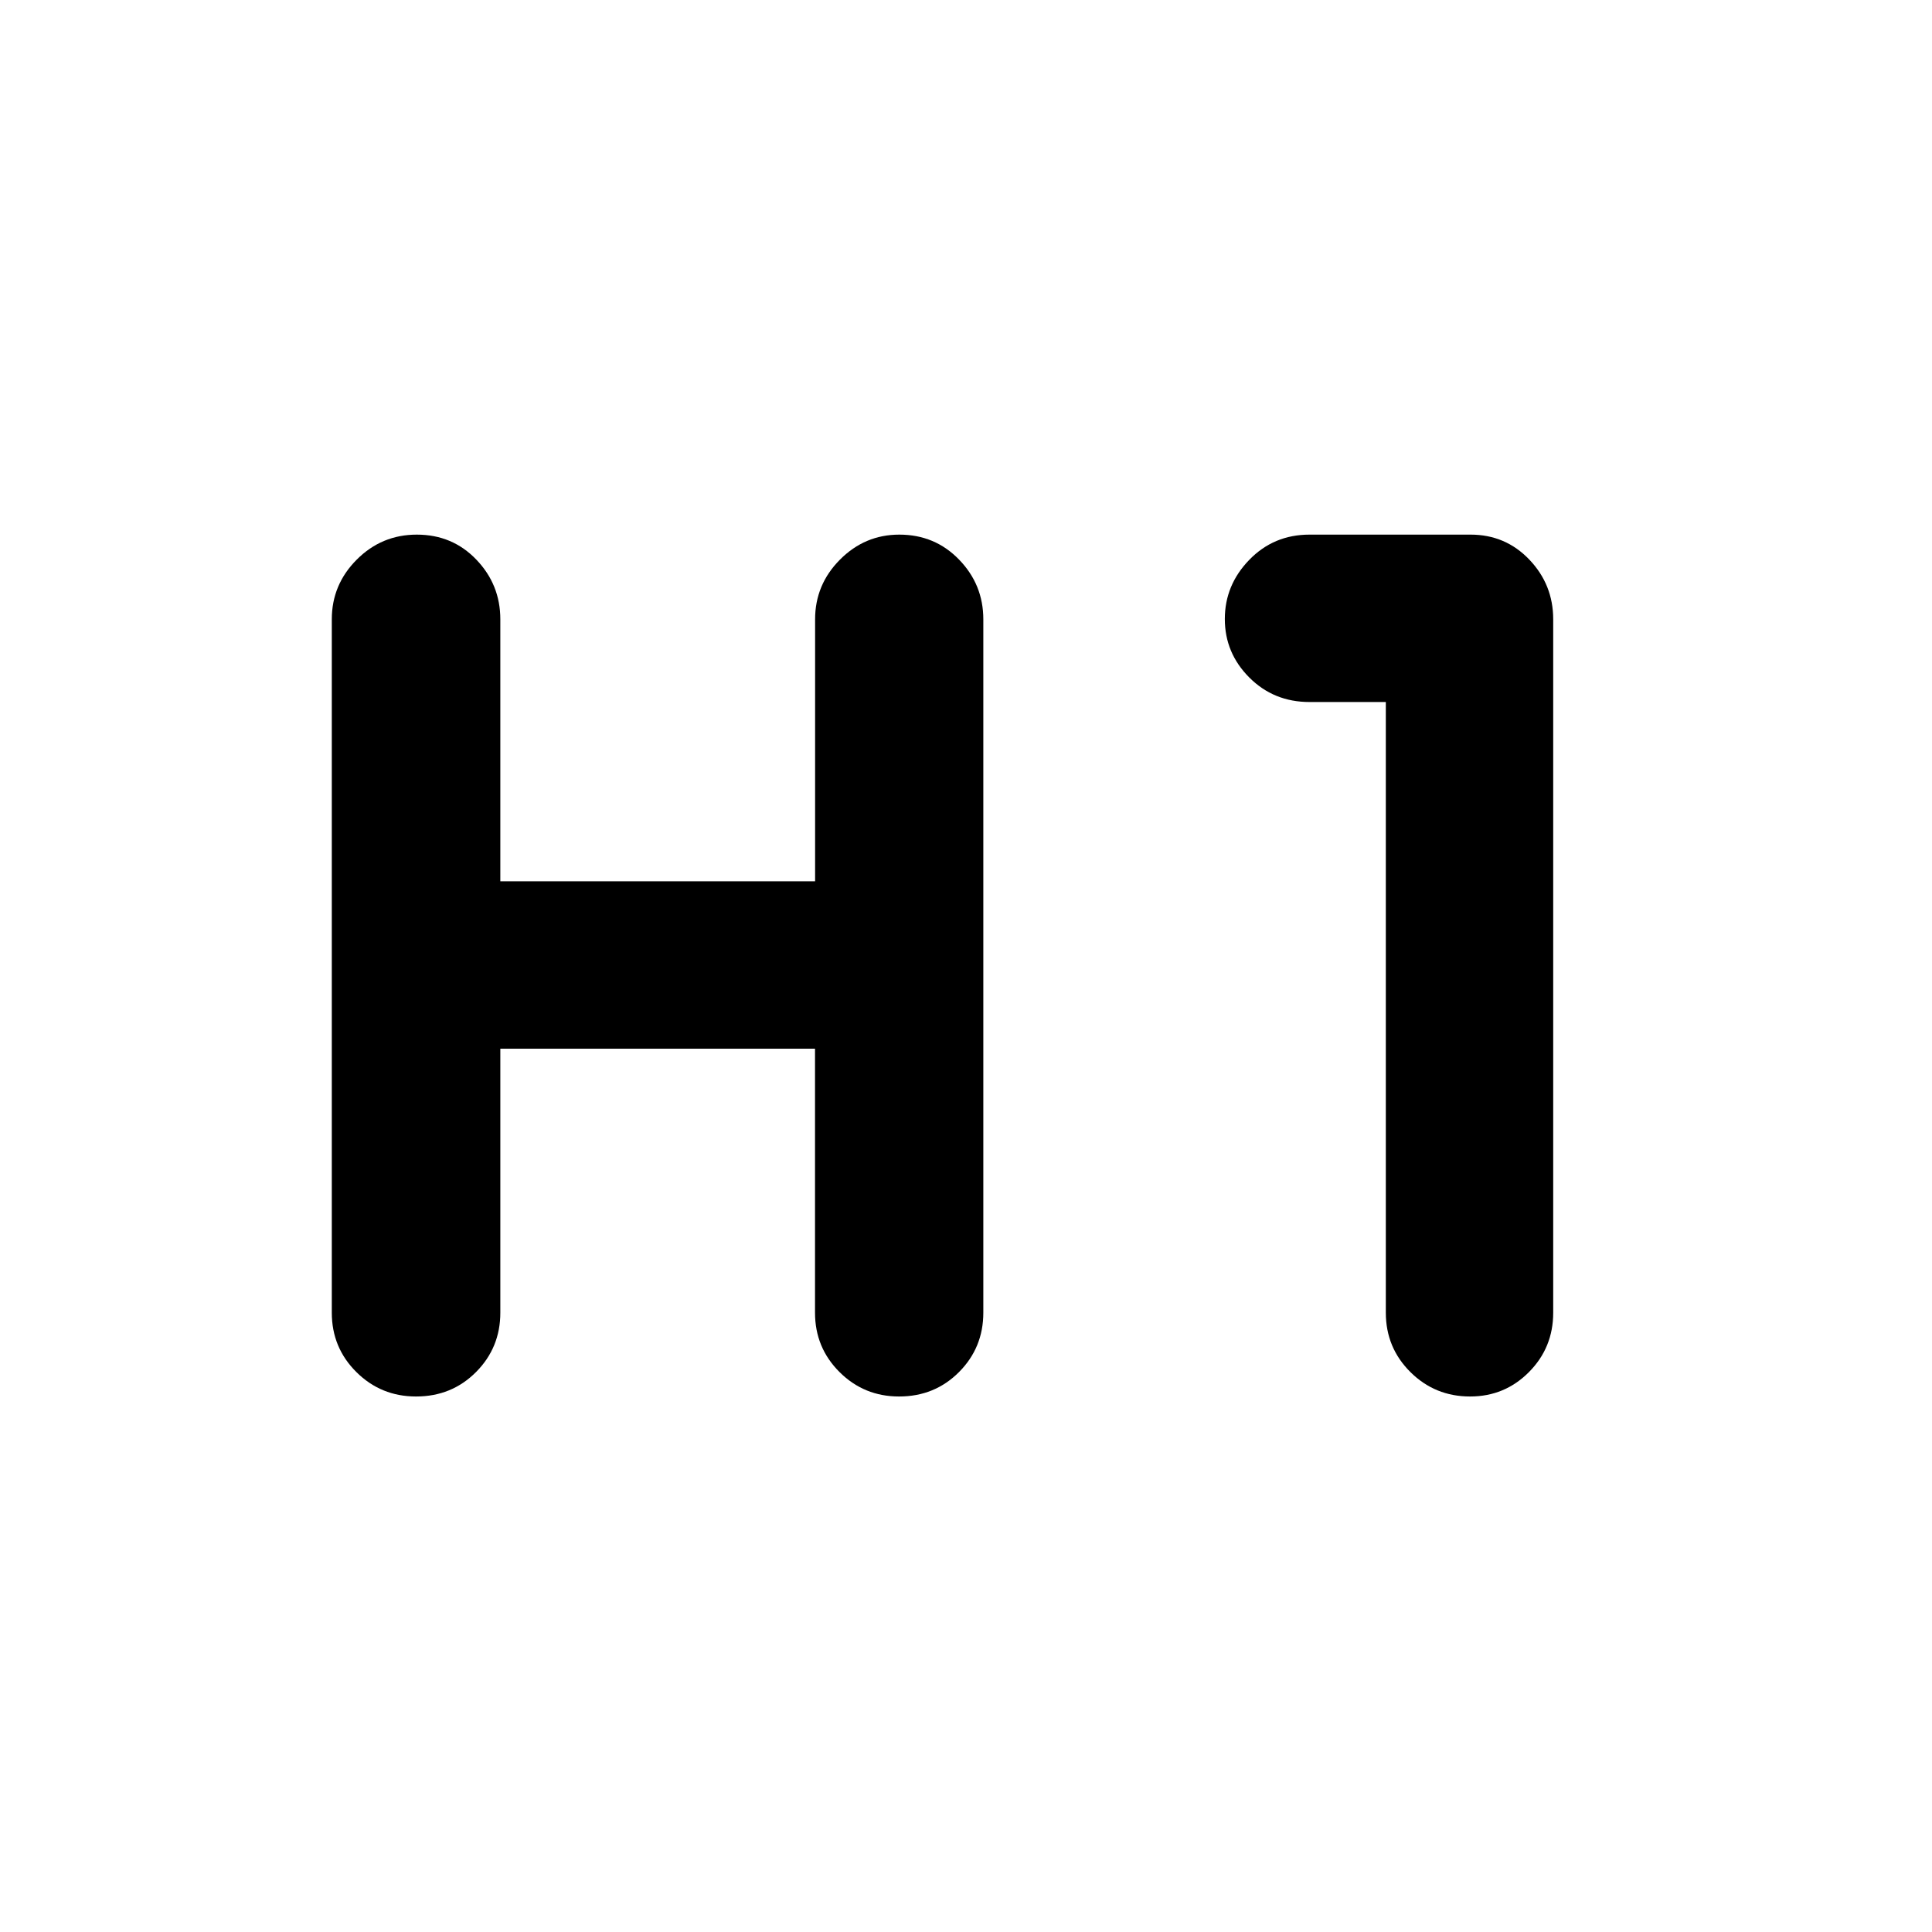 <svg xmlns="http://www.w3.org/2000/svg" height="48" viewBox="0 -960 960 960" width="48"><path d="M206.75-266.09q-17.46 0-29.67-12.14-12.21-12.13-12.21-29.51v-344.52q0-17.24 12.38-29.66 12.39-12.43 29.85-12.43 17.7 0 29.6 12.43 11.91 12.42 11.91 29.66v130.17h156.41v-130.17q0-17.24 12.35-29.66 12.36-12.43 29.49-12.43 17.7 0 29.72 12.43 12.03 12.42 12.03 29.66v344.52q0 17.38-12.08 29.51-12.09 12.14-29.78 12.14-17.41 0-29.59-12.14-12.18-12.13-12.18-29.51v-131.17H248.61v131.17q0 17.38-12.08 29.51-12.09 12.14-29.78 12.14Zm523.74 0q-17.46 0-29.67-12.14-12.21-12.13-12.21-29.51v-303.43H650.7q-17.79 0-29.94-12.19-12.15-12.18-12.15-29.06t12.15-29.4q12.15-12.53 29.94-12.53h80q17.37 0 29.23 12.43 11.85 12.42 11.85 29.66v344.52q0 17.38-12.04 29.51-12.04 12.14-29.25 12.14Z"/></svg>